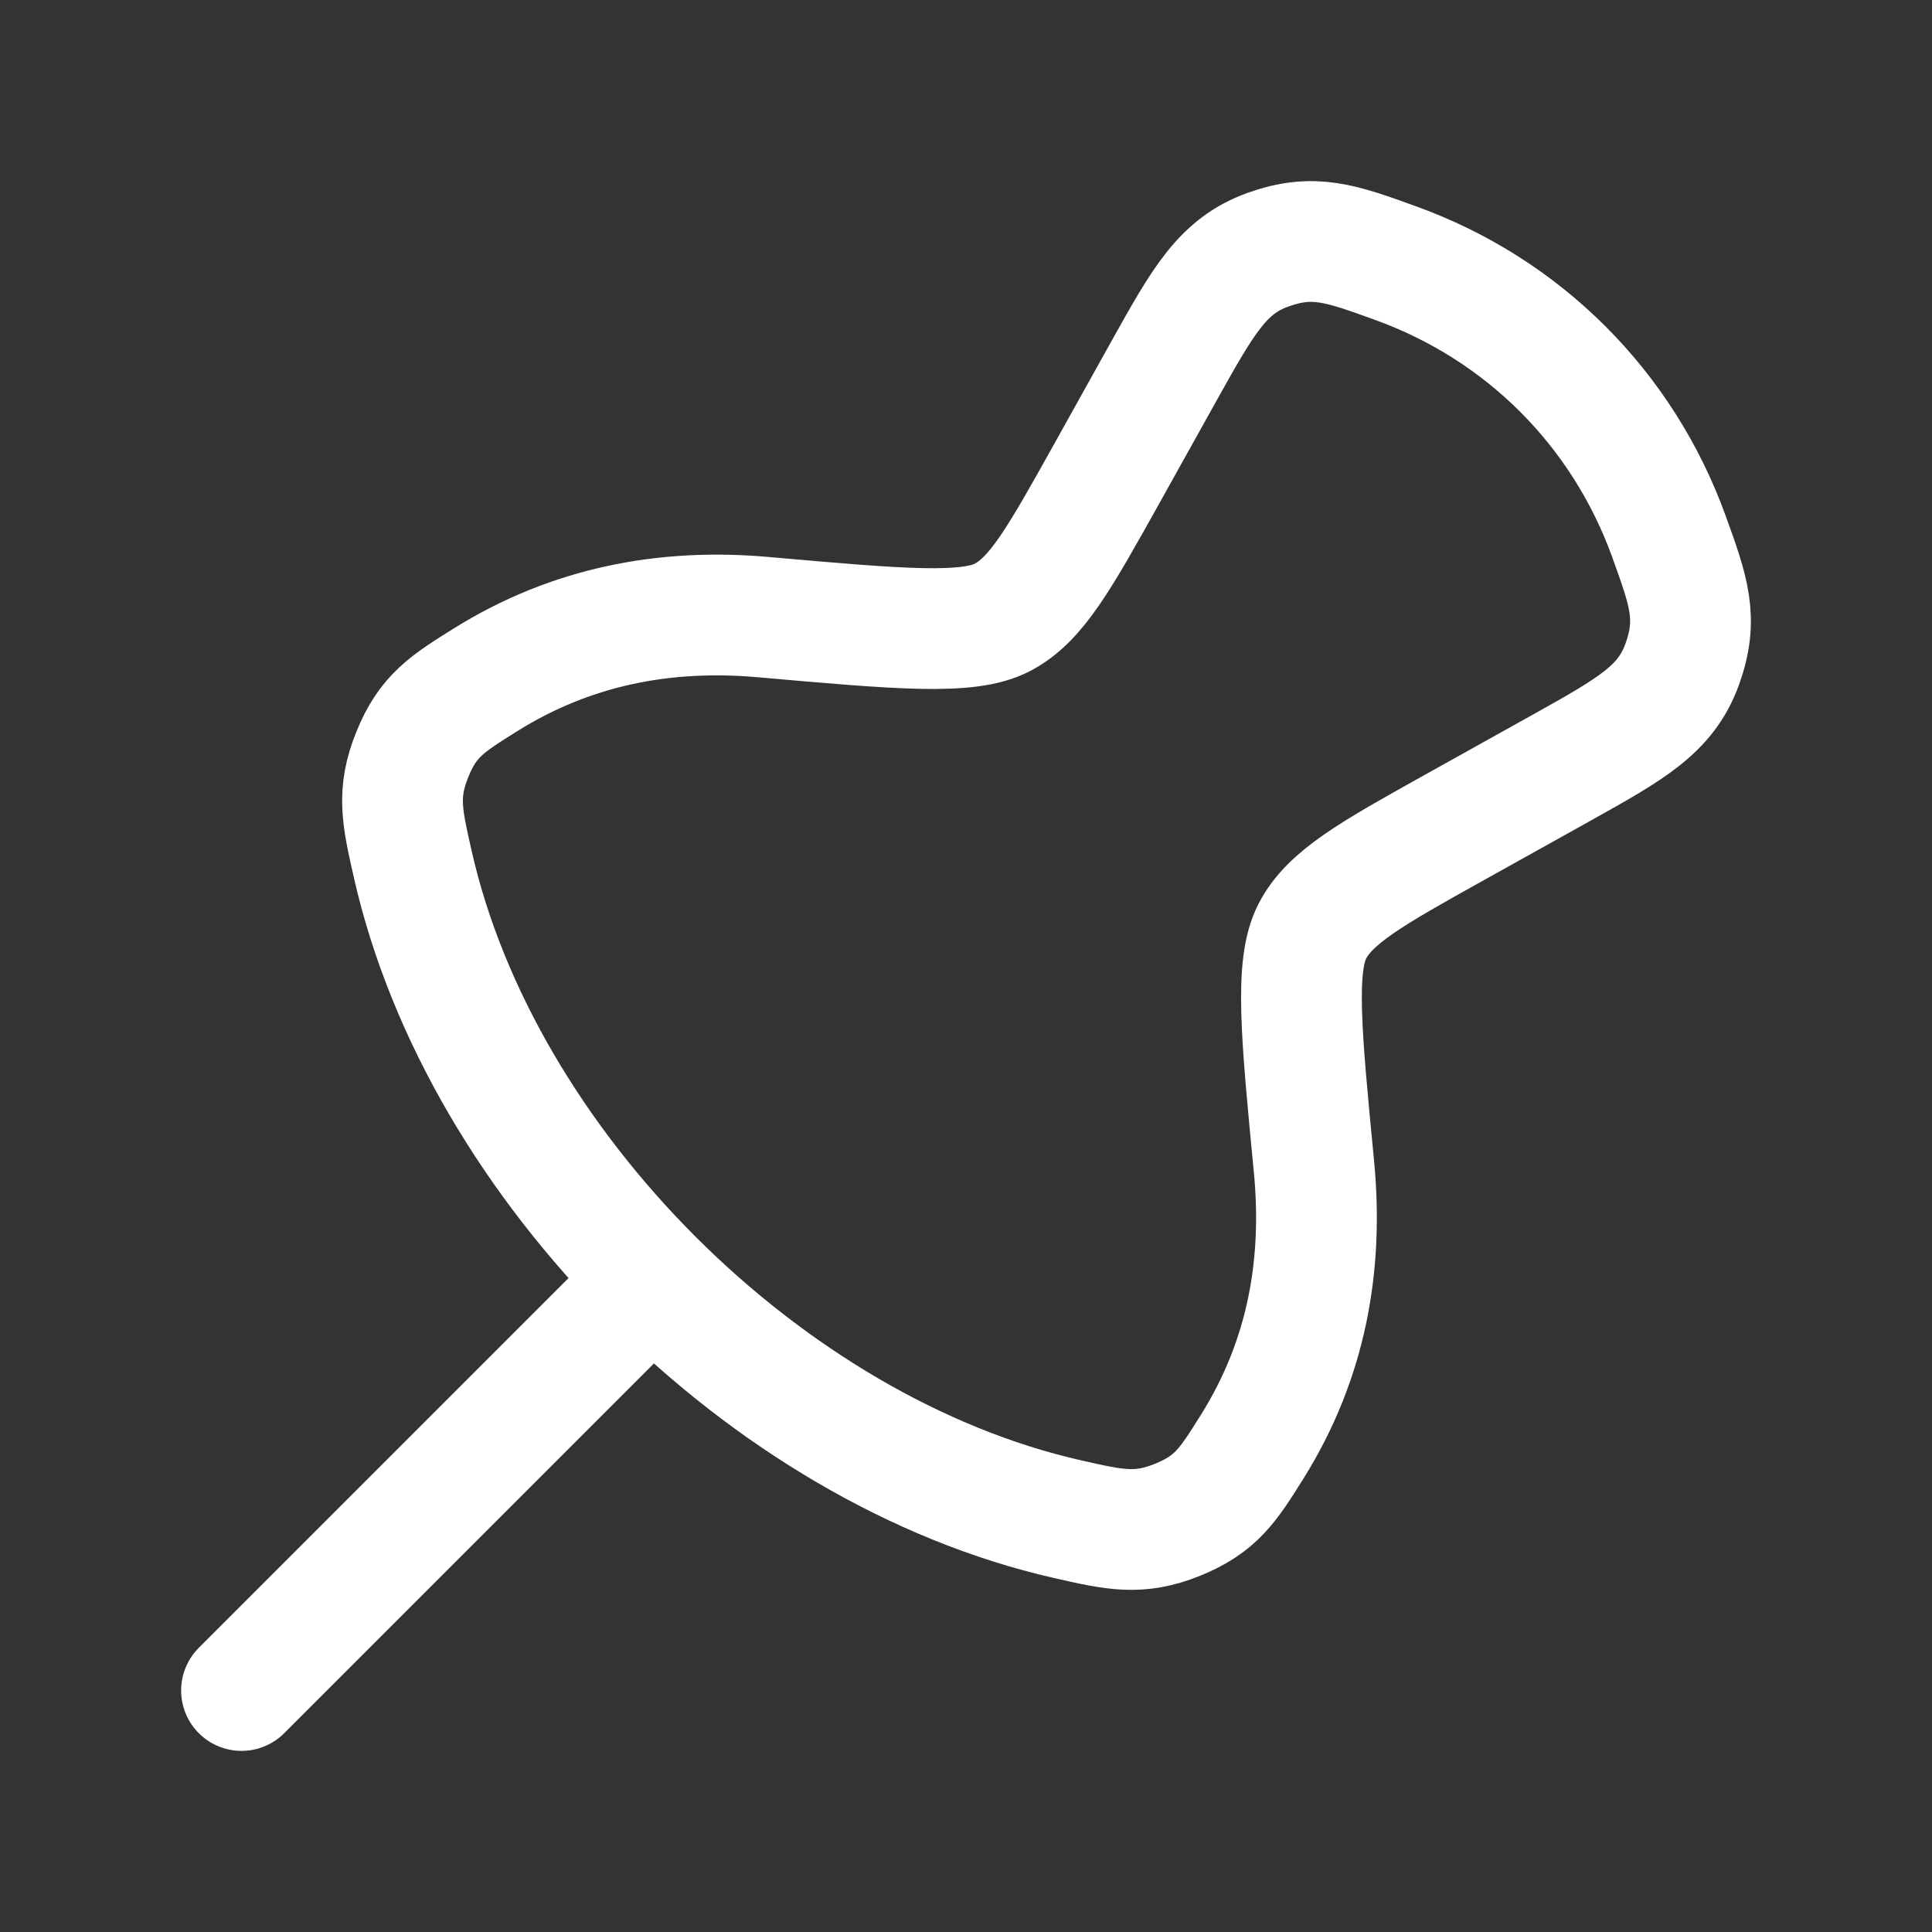 <svg xmlns="http://www.w3.org/2000/svg" viewBox="0 0 24 24" width="24" height="24" color="#ffffff" fill="none">
    <rect x="0" y="0" width="24" height="24" fill="#333333" stroke="none"/>
    <path d="M3 21L8 16" stroke="currentColor" stroke-width="1.5" stroke-linecap="round" stroke-linejoin="round" />
    <path d="M13.258 18.871C9.515 18.021 5.978 14.485 5.129 10.742C4.994 10.149 4.927 9.853 5.122 9.372C5.316 8.891 5.555 8.743 6.031 8.445C7.107 7.773 8.273 7.559 9.482 7.666C11.179 7.816 12.028 7.891 12.451 7.67C12.875 7.45 13.162 6.934 13.738 5.903L14.466 4.596C14.947 3.735 15.187 3.305 15.751 3.102C16.316 2.899 16.656 3.022 17.335 3.268C18.925 3.842 20.158 5.075 20.732 6.664C20.978 7.344 21.101 7.684 20.898 8.249C20.695 8.813 20.265 9.053 19.404 9.534L18.067 10.279C17.038 10.853 16.523 11.141 16.302 11.568C16.082 11.995 16.162 12.826 16.322 14.486C16.44 15.707 16.237 16.88 15.556 17.97C15.258 18.446 15.109 18.684 14.628 18.879C14.148 19.073 13.851 19.006 13.258 18.871Z" stroke="currentColor" stroke-width="1.5" stroke-linecap="round" stroke-linejoin="round" />
</svg>